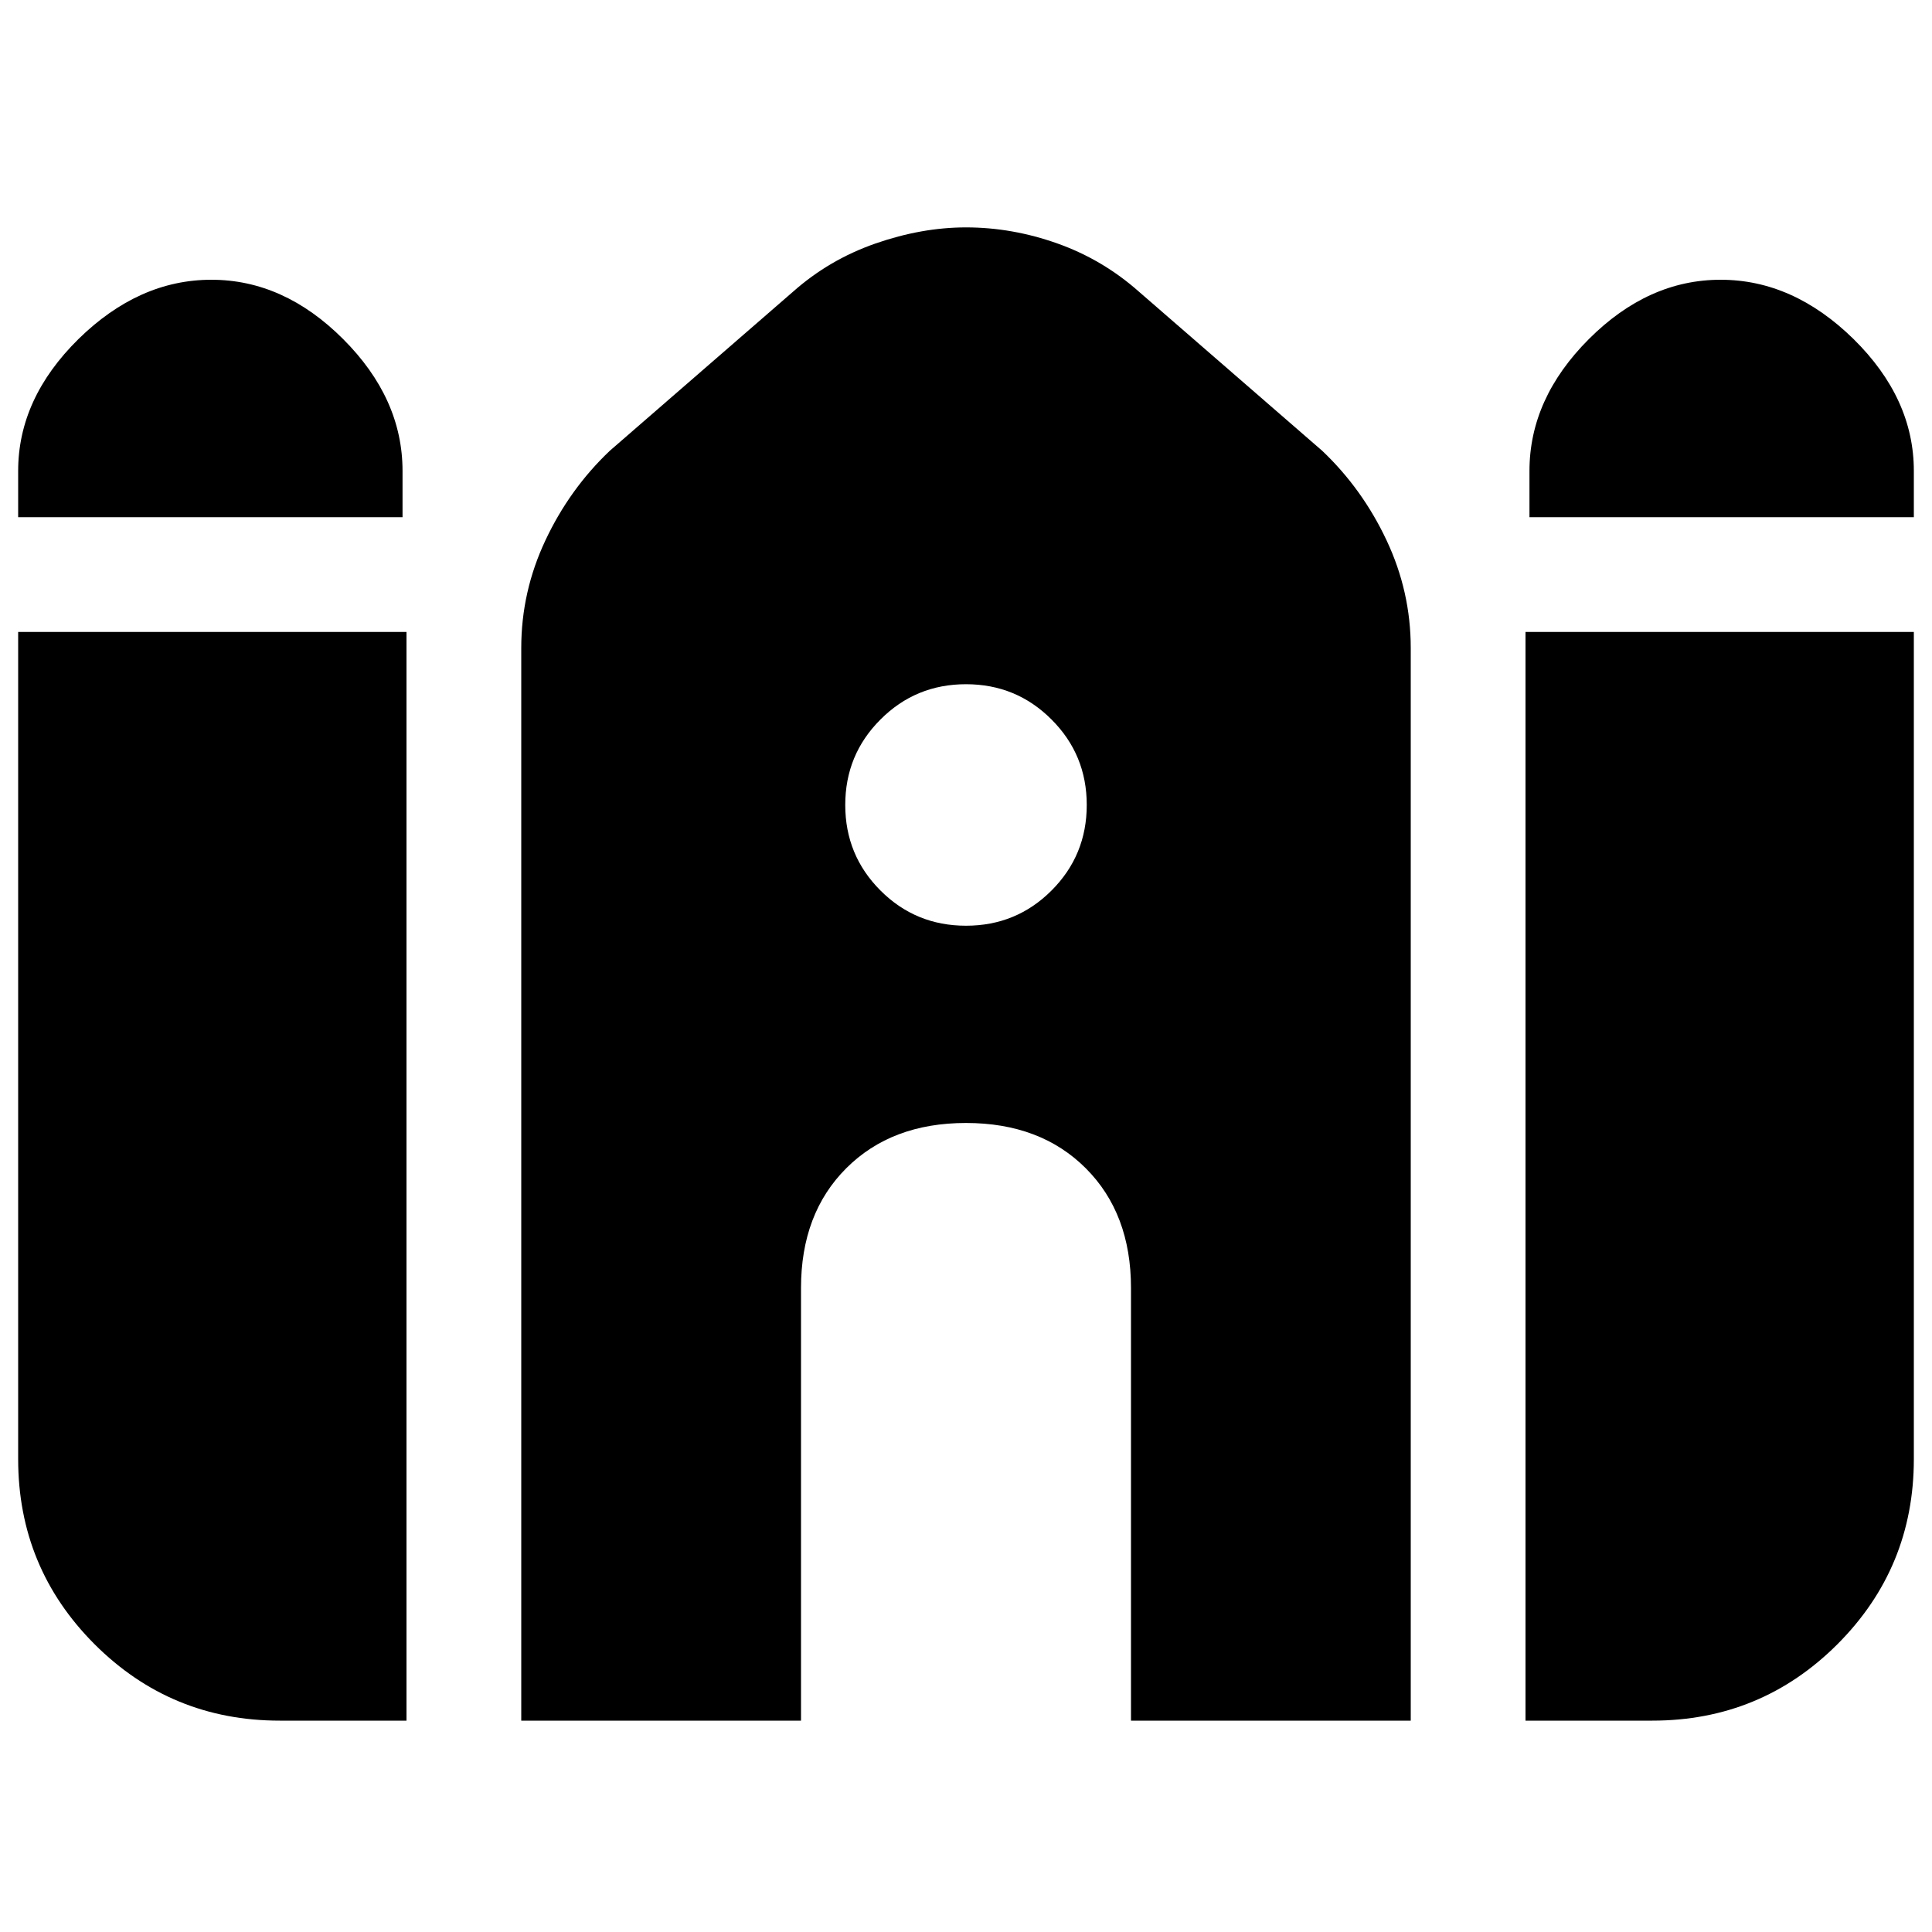 <svg xmlns="http://www.w3.org/2000/svg" height="20" width="20"><path d="M15.833 5.354v-.479q0-.75.615-1.365.614-.614 1.364-.614.75 0 1.376.614.624.615.624 1.365v.479Zm-15.645 0v-.479q0-.75.624-1.365.626-.614 1.376-.614.75 0 1.364.614.615.615.615 1.365v.479Zm2.708 12.458q-1.125 0-1.917-.791-.791-.792-.791-1.917V6.542h4.02v11.27Zm2.5 0V6.708q0-.583.25-1.114.25-.532.666-.927l1.896-1.646q.375-.333.854-.5.48-.167.938-.167.479 0 .948.167t.844.5l1.896 1.646q.416.395.666.927.25.531.25 1.114v11.104h-2.896v-4.479q0-.771-.468-1.239-.469-.469-1.24-.469t-1.24.469q-.468.468-.468 1.239v4.479Zm10.396 0V6.542h4.02v8.562q0 1.125-.791 1.917-.792.791-1.917.791ZM10 9.583q.521 0 .885-.364.365-.365.365-.886t-.365-.885q-.364-.365-.885-.365t-.885.365q-.365.364-.365.885t.365.886q.364.364.885.364Z"/></svg>